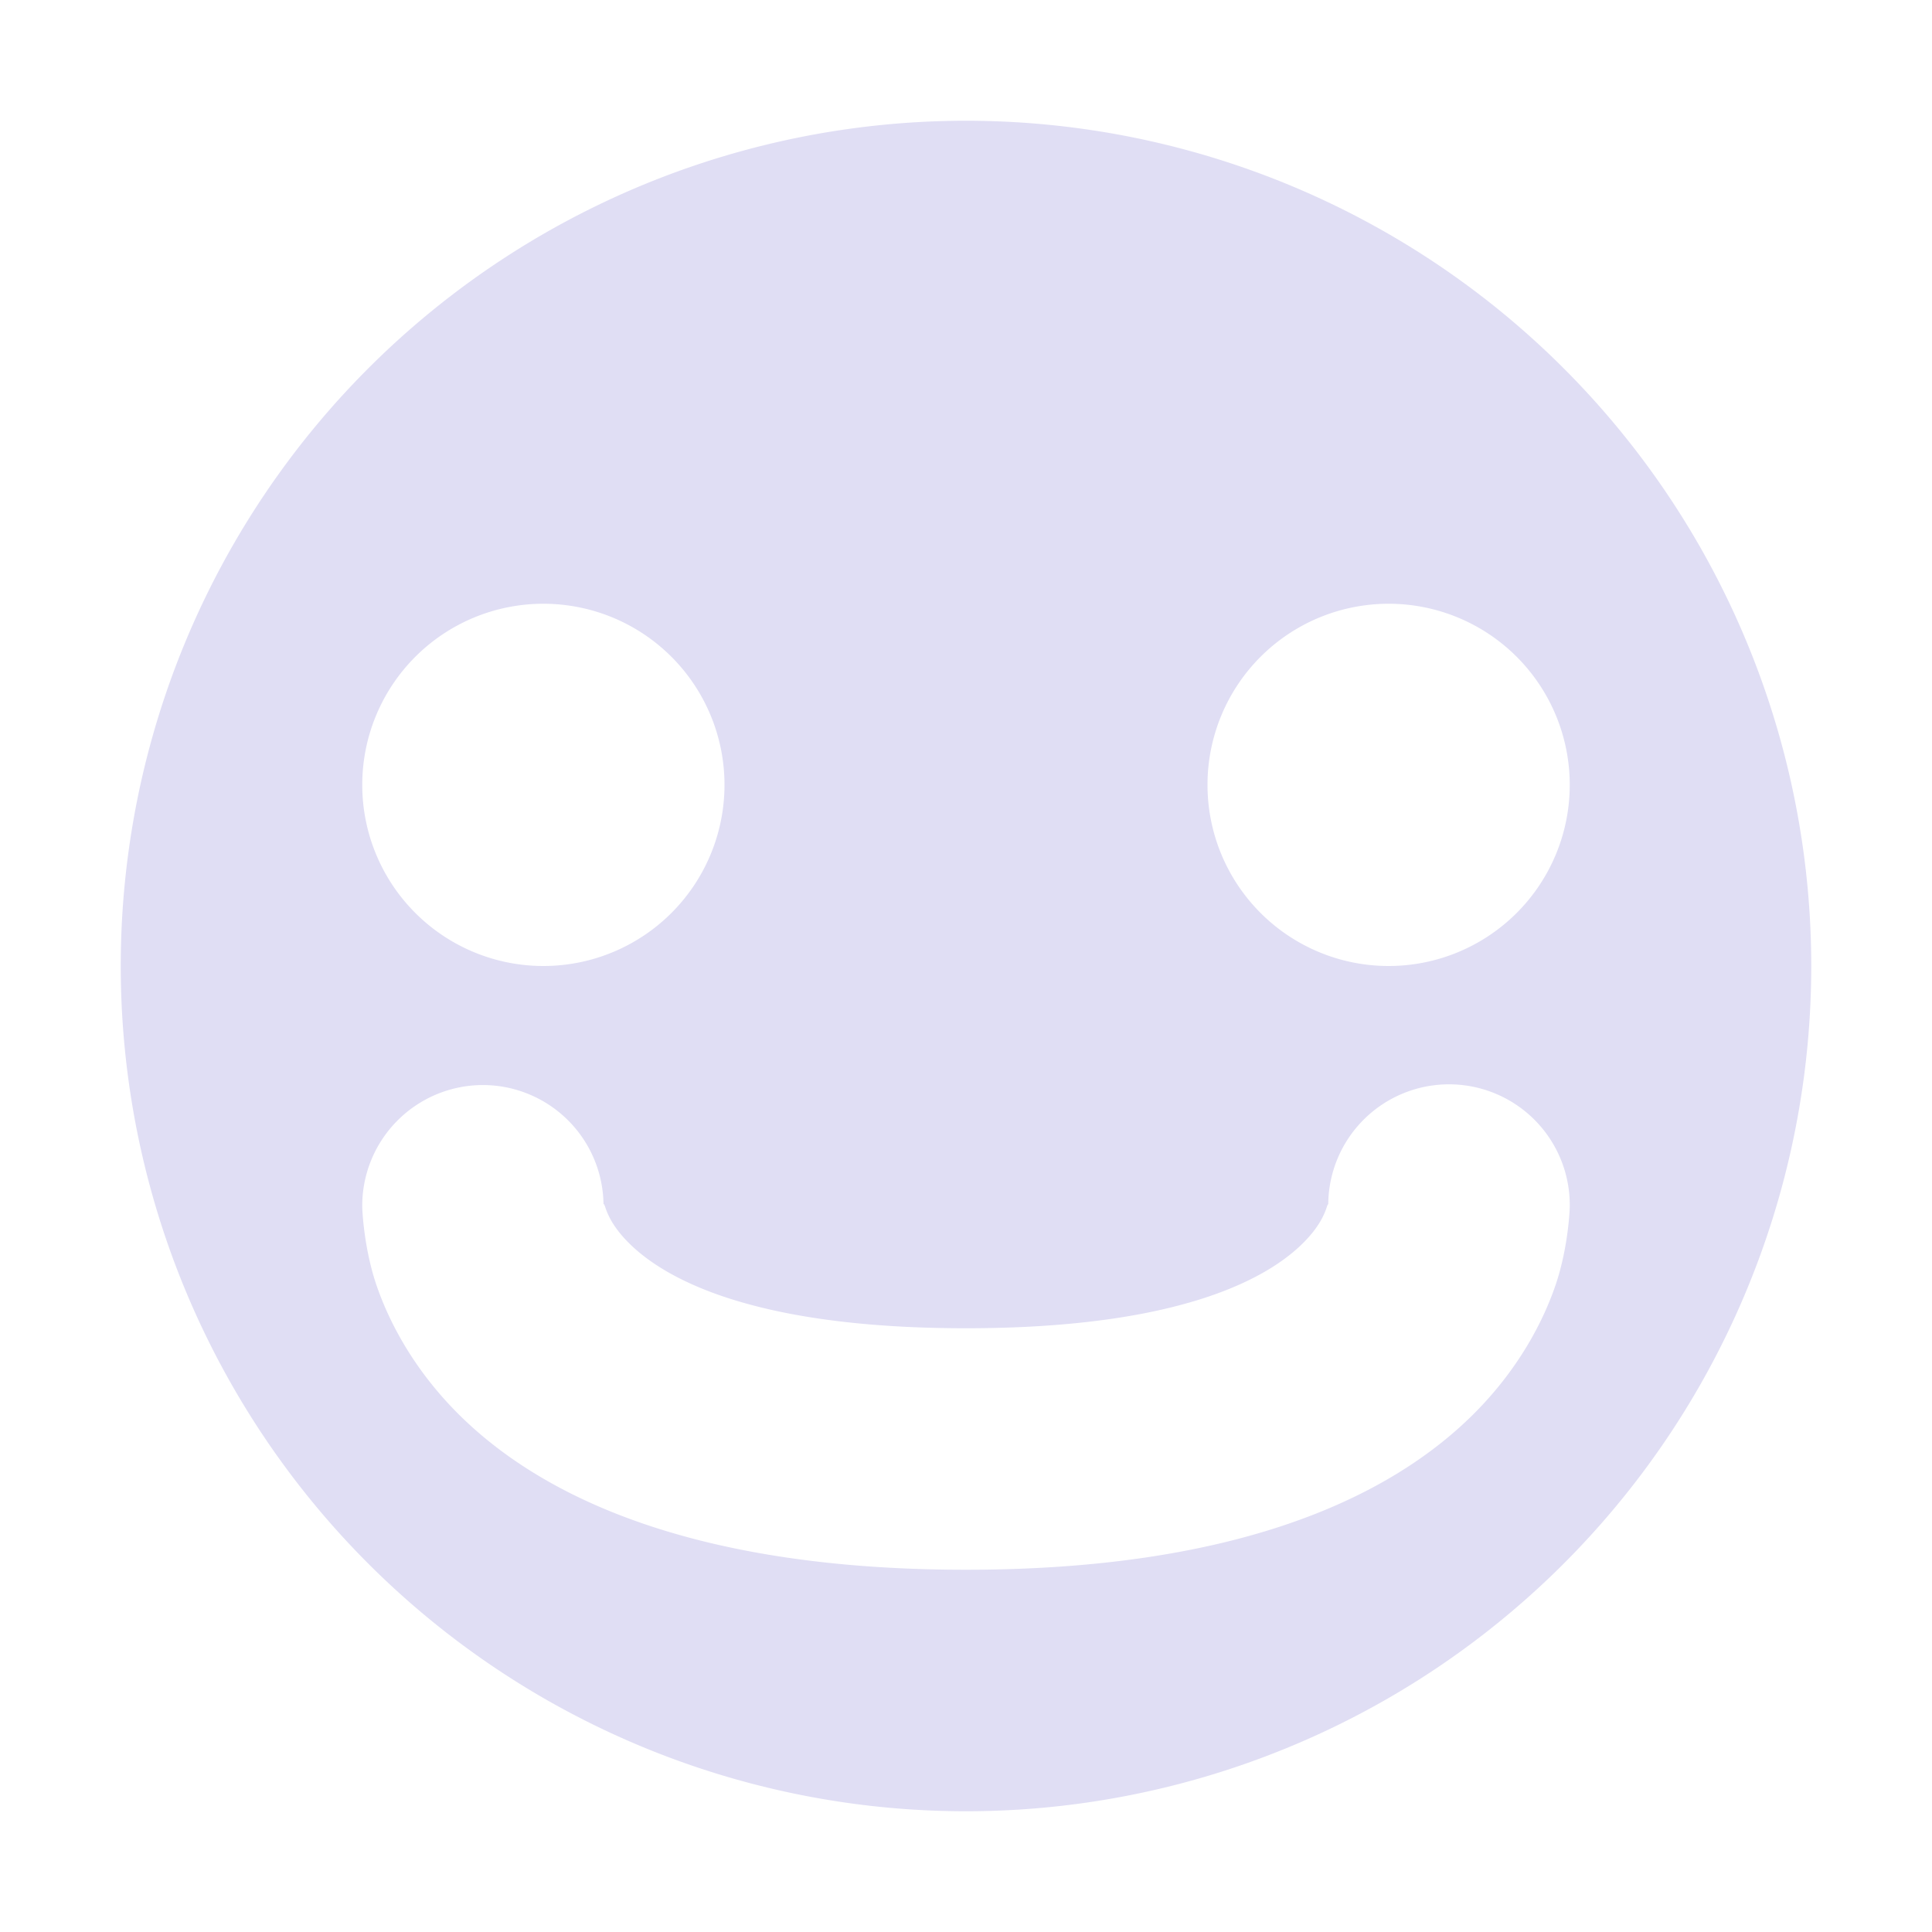 <svg xmlns="http://www.w3.org/2000/svg" width="16" height="16" version="1.1">
 <defs>
  <style id="current-color-scheme" type="text/css">
   .ColorScheme-Text { color:#e0def4; } .ColorScheme-Highlight { color:#5294e2; }
  </style>
 </defs>
 <path style="fill:currentColor" class="ColorScheme-Text" d="M 8 1 A 7 7 0 0 0 1 8 A 7 7 0 0 0 8 15 A 7 7 0 0 0 15 8 A 7 7 0 0 0 8 1 z M 4.5 5 A 1.5 1.5 0 0 1 6 6.5 A 1.5 1.5 0 0 1 4.5 8 A 1.5 1.5 0 0 1 3 6.5 A 1.5 1.5 0 0 1 4.5 5 z M 11.5 5 A 1.5 1.5 0 0 1 13 6.5 A 1.5 1.5 0 0 1 11.5 8 A 1.5 1.5 0 0 1 10 6.5 A 1.5 1.5 0 0 1 11.5 5 z M 11.99 8.98 A 1 1 0 0 1 13 10 C 13 10 12.991 10.315 12.887 10.629 C 12.782 10.943 12.575 11.339 12.207 11.707 C 11.471 12.443 10.167 13 8 13 C 5.833 13 4.529 12.443 3.793 11.707 C 3.425 11.339 3.218 10.943 3.113 10.629 C 3.009 10.315 3 10 3 10 A 1 1 0 0 1 3.984 8.986 A 1 1 0 0 1 4.998 9.975 C 4.999 9.969 5.003 9.969 5.012 9.996 C 5.032 10.057 5.075 10.161 5.207 10.293 C 5.471 10.557 6.167 11 8 11 C 9.833 11 10.529 10.557 10.793 10.293 C 10.925 10.161 10.968 10.057 10.988 9.996 C 10.997 9.969 10.999 9.971 11 9.977 A 1 1 0 0 1 11.99 8.98 z"/>
</svg>
